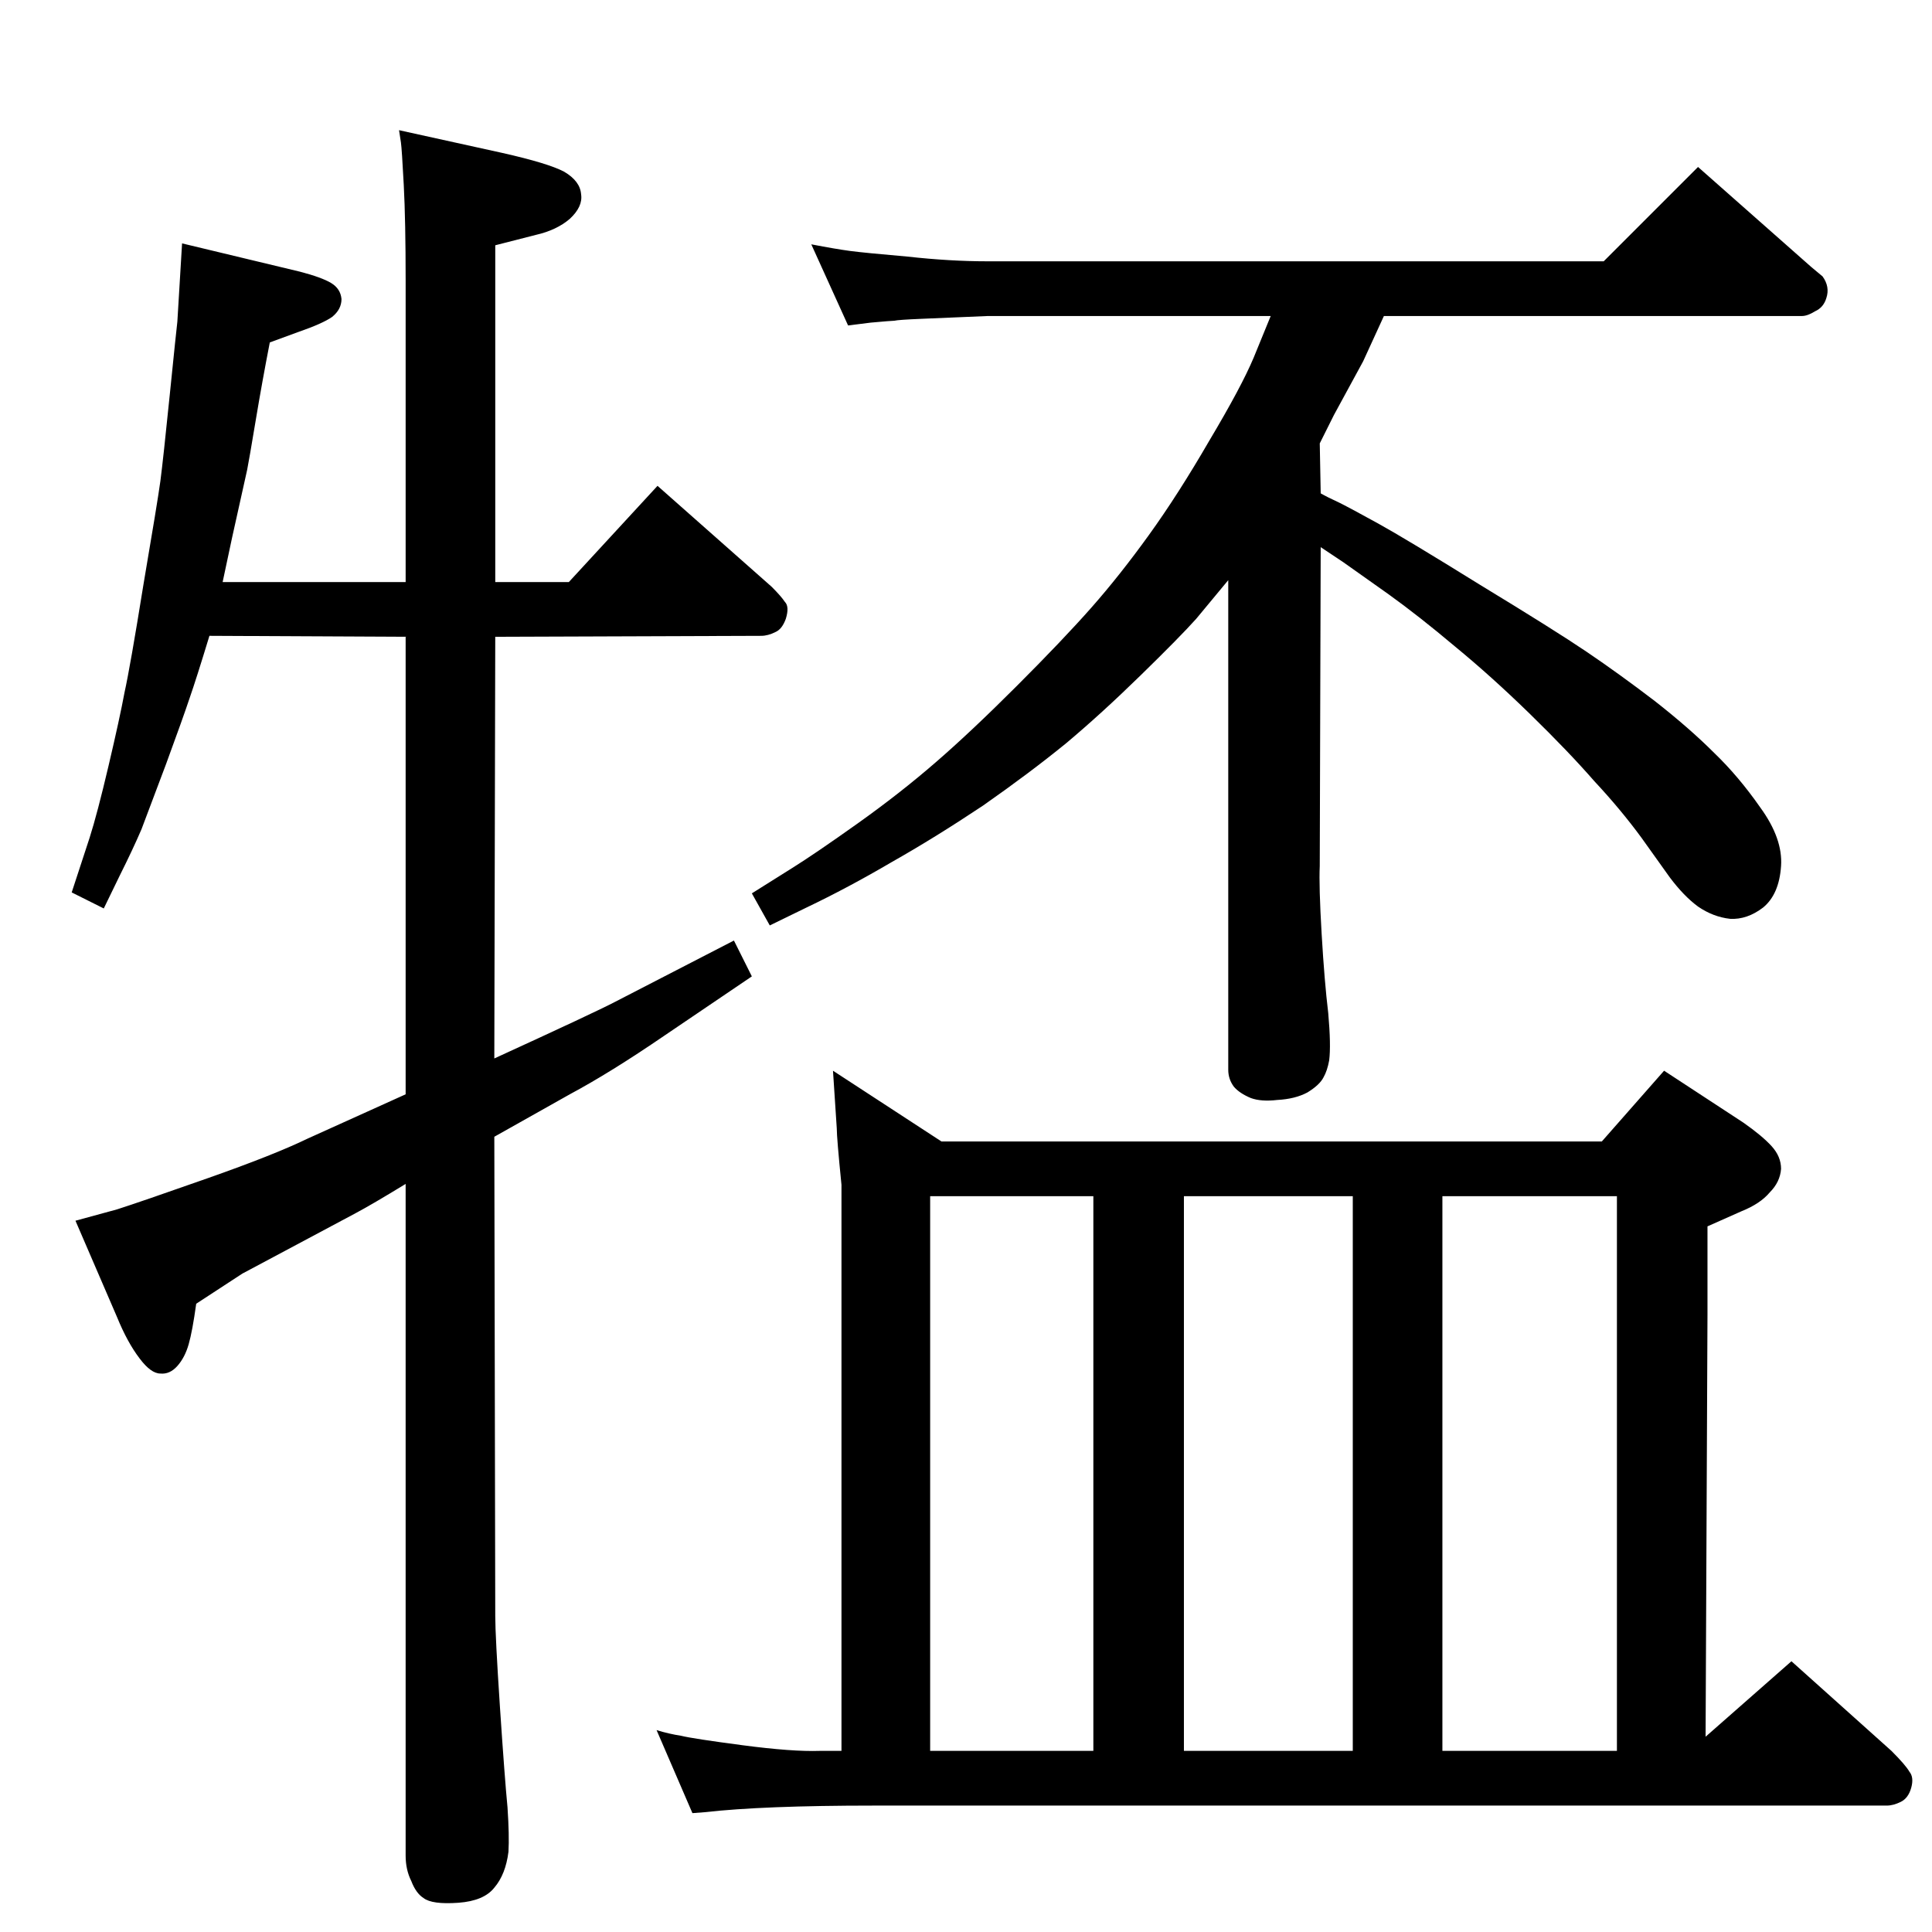 <?xml version="1.0" standalone="no"?>
<!DOCTYPE svg PUBLIC "-//W3C//DTD SVG 1.1//EN" "http://www.w3.org/Graphics/SVG/1.1/DTD/svg11.dtd" >
<svg xmlns="http://www.w3.org/2000/svg" xmlns:xlink="http://www.w3.org/1999/xlink" version="1.1" viewBox="0 0 2048 2048">
  <g transform="matrix(1 0 0 -1 0 2048)">
   <path fill="currentColor"
d="M222 1374q-14 -46 -21 -66q-7 -21 -25 -70q-18 -48 -26 -69q-9 -21 -23 -49l-17 -35l-34 17l19 58q8 25 20 76t17 78q6 27 20 114q15 88 18 110q3 23 10 92t8 77l5 83l125 -30q23 -6 33 -12t11 -17q0 -11 -10 -19q-10 -7 -36 -16l-30 -11q-8 -41 -15 -83t-9 -52l-16 -72
l-10 -47h194v319q0 64 -2 102t-3 45l-2 13l109 -24q49 -11 66 -20q17 -10 18 -24q2 -13 -12 -26q-14 -12 -36 -17l-43 -11v-357h78l94 102l121 -107q10 -10 14 -16q5 -5 1 -18q-4 -11 -11 -14q-8 -4 -15 -4l-282 -1l-1 -447q107 49 128 60l126 65l19 -38l-93 -63
q-57 -39 -100 -62l-80 -45l1 -508q0 -21 5 -97q5 -75 8 -106q2 -30 1 -47q-3 -24 -15 -38q-11 -14 -38 -16q-28 -2 -37 5q-8 5 -13 18q-6 12 -6 27v712q-36 -22 -53 -31l-120 -64l-49 -32q-4 -29 -8 -43t-12 -23t-18 -8q-10 0 -22 16q-13 17 -24 44l-44 102l44 12
q25 8 96 33t106 42l104 47v485zM1399 1578l1 -53q7 -4 20 -10q12 -6 41 -22t108 -65q79 -48 113 -71t72 -52q37 -29 63 -55q26 -25 49 -58q24 -33 22 -62q-2 -30 -19 -44q-17 -13 -35 -12q-18 2 -34 13q-15 11 -30 31l-30 42q-22 30 -50 60q-27 31 -68 71t-80 72
q-38 32 -70 55l-48 34l-24 16l-1 -338q-1 -21 2 -72t7 -84q3 -34 1 -50q-2 -11 -6 -18q-4 -8 -17 -16q-13 -7 -32 -8q-17 -2 -28 2q-12 5 -18 12q-6 8 -6 18v519l-34 -41q-17 -19 -59 -60t-79 -72q-38 -31 -88 -66q-51 -34 -97 -60q-46 -27 -90 -48l-39 -19l-19 34l43 27
q24 15 69 47t83 65q37 32 86 81t79 83t61 77t64 100q34 57 47 88l18 44h-300l-71 -3q-24 -1 -28 -2q-3 0 -25 -2l-24 -3l-39 86q26 -5 41 -7t61 -6q45 -5 85 -5h653l100 100l120 -106l12 -10q8 -11 4 -23q-3 -10 -12 -14q-8 -5 -14 -5h-443l-22 -48l-31 -57zM1698 838l66 75
l84 -55q20 -14 30 -25t10 -24q-1 -14 -12 -25q-10 -12 -30 -20l-36 -16v-94l-2 -447l91 80l106 -95q15 -15 19 -22q5 -6 2 -17t-11 -15t-15 -4h-1074q-117 0 -179 -7l-13 -1l-38 88q13 -4 26 -6q12 -3 65 -10t82 -6h23v600q-5 50 -5 60l-4 61l115 -75h700zM1714 192v588
h-185v-588h185zM1434 192v588h-179v-588h179zM1159 192v588h-173v-588h173z" />
  </g>

</svg>
